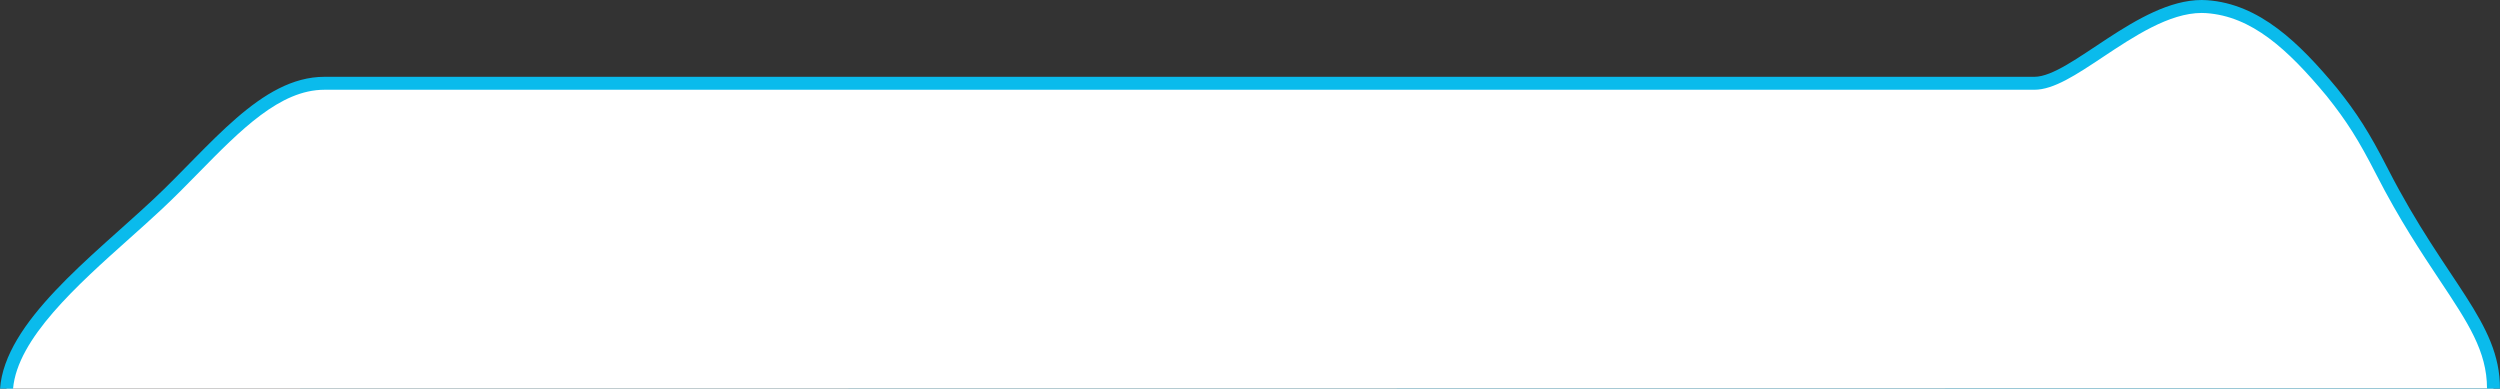 <?xml version="1.0" encoding="utf-8"?>
<!-- Generator: Adobe Illustrator 17.0.0, SVG Export Plug-In . SVG Version: 6.00 Build 0)  -->
<!DOCTYPE svg PUBLIC "-//W3C//DTD SVG 1.1//EN" "http://www.w3.org/Graphics/SVG/1.1/DTD/svg11.dtd">
<svg version="1.1" id="Layer_1" xmlns="http://www.w3.org/2000/svg" xmlns:xlink="http://www.w3.org/1999/xlink" x="0px" y="0px"
	 width="193px" height="30px" viewBox="0 0 193 30" enable-background="new 0 0 193 30" xml:space="preserve">
<rect x="0" y="0" width="193" height="30" fill="#333333" stroke="none"/>
<g>
	<path fill="#FFFFFF" d="M0.502,30.024c0.287-4.058,4.997-8.267,9.152-11.98c0.865-0.773,1.715-1.532,2.509-2.275
		c0.958-0.895,1.899-1.854,2.809-2.781c3.31-3.373,6.437-6.559,10.068-6.559h132.01c1.342,0,3.029-1.122,4.983-2.42
		c2.475-1.645,5.279-3.509,7.938-3.509c0.127,0,0.253,0.004,0.379,0.013c3.905,0.273,6.958,3.339,9.676,6.611
		c1.569,1.968,2.478,3.406,3.88,6.146c1.745,3.409,3.468,5.999,4.852,8.08c2.252,3.387,3.74,5.623,3.738,8.65v0.476L0.502,30.5
		V30.024z"/>
	<path fill="#0ABBEC" d="M169.973,1c0.115,0,0.23,0.004,0.344,0.012c3.51,0.246,6.267,2.749,9.314,6.416
		c1.552,1.947,2.447,3.365,3.831,6.07c1.758,3.435,3.49,6.039,4.881,8.131c2.195,3.3,3.647,5.484,3.654,8.348L1.008,30
		c0.341-3.862,4.927-7.961,8.978-11.581c0.884-0.79,1.719-1.536,2.52-2.285c0.965-0.902,1.91-1.864,2.823-2.795
		c3.235-3.296,6.291-6.41,9.712-6.41h132.011c1.492,0,3.238-1.16,5.259-2.504C164.726,2.82,167.464,1,169.973,1 M169.973,0
		c-4.921,0-10.147,5.93-12.922,5.93c-4.923,0-129.315,0-132.011,0c-4.892,0-8.796,5.342-13.218,9.474
		c-4.749,4.438-11.457,9.465-11.82,14.621V31l192.995-0.024V30c0.003-5.167-4.145-8.167-8.645-16.958
		c-1.489-2.91-2.422-4.333-3.94-6.237c-2.92-3.515-5.991-6.508-10.026-6.79C170.249,0.005,170.111,0,169.973,0L169.973,0z"/>
</g>
</svg>
